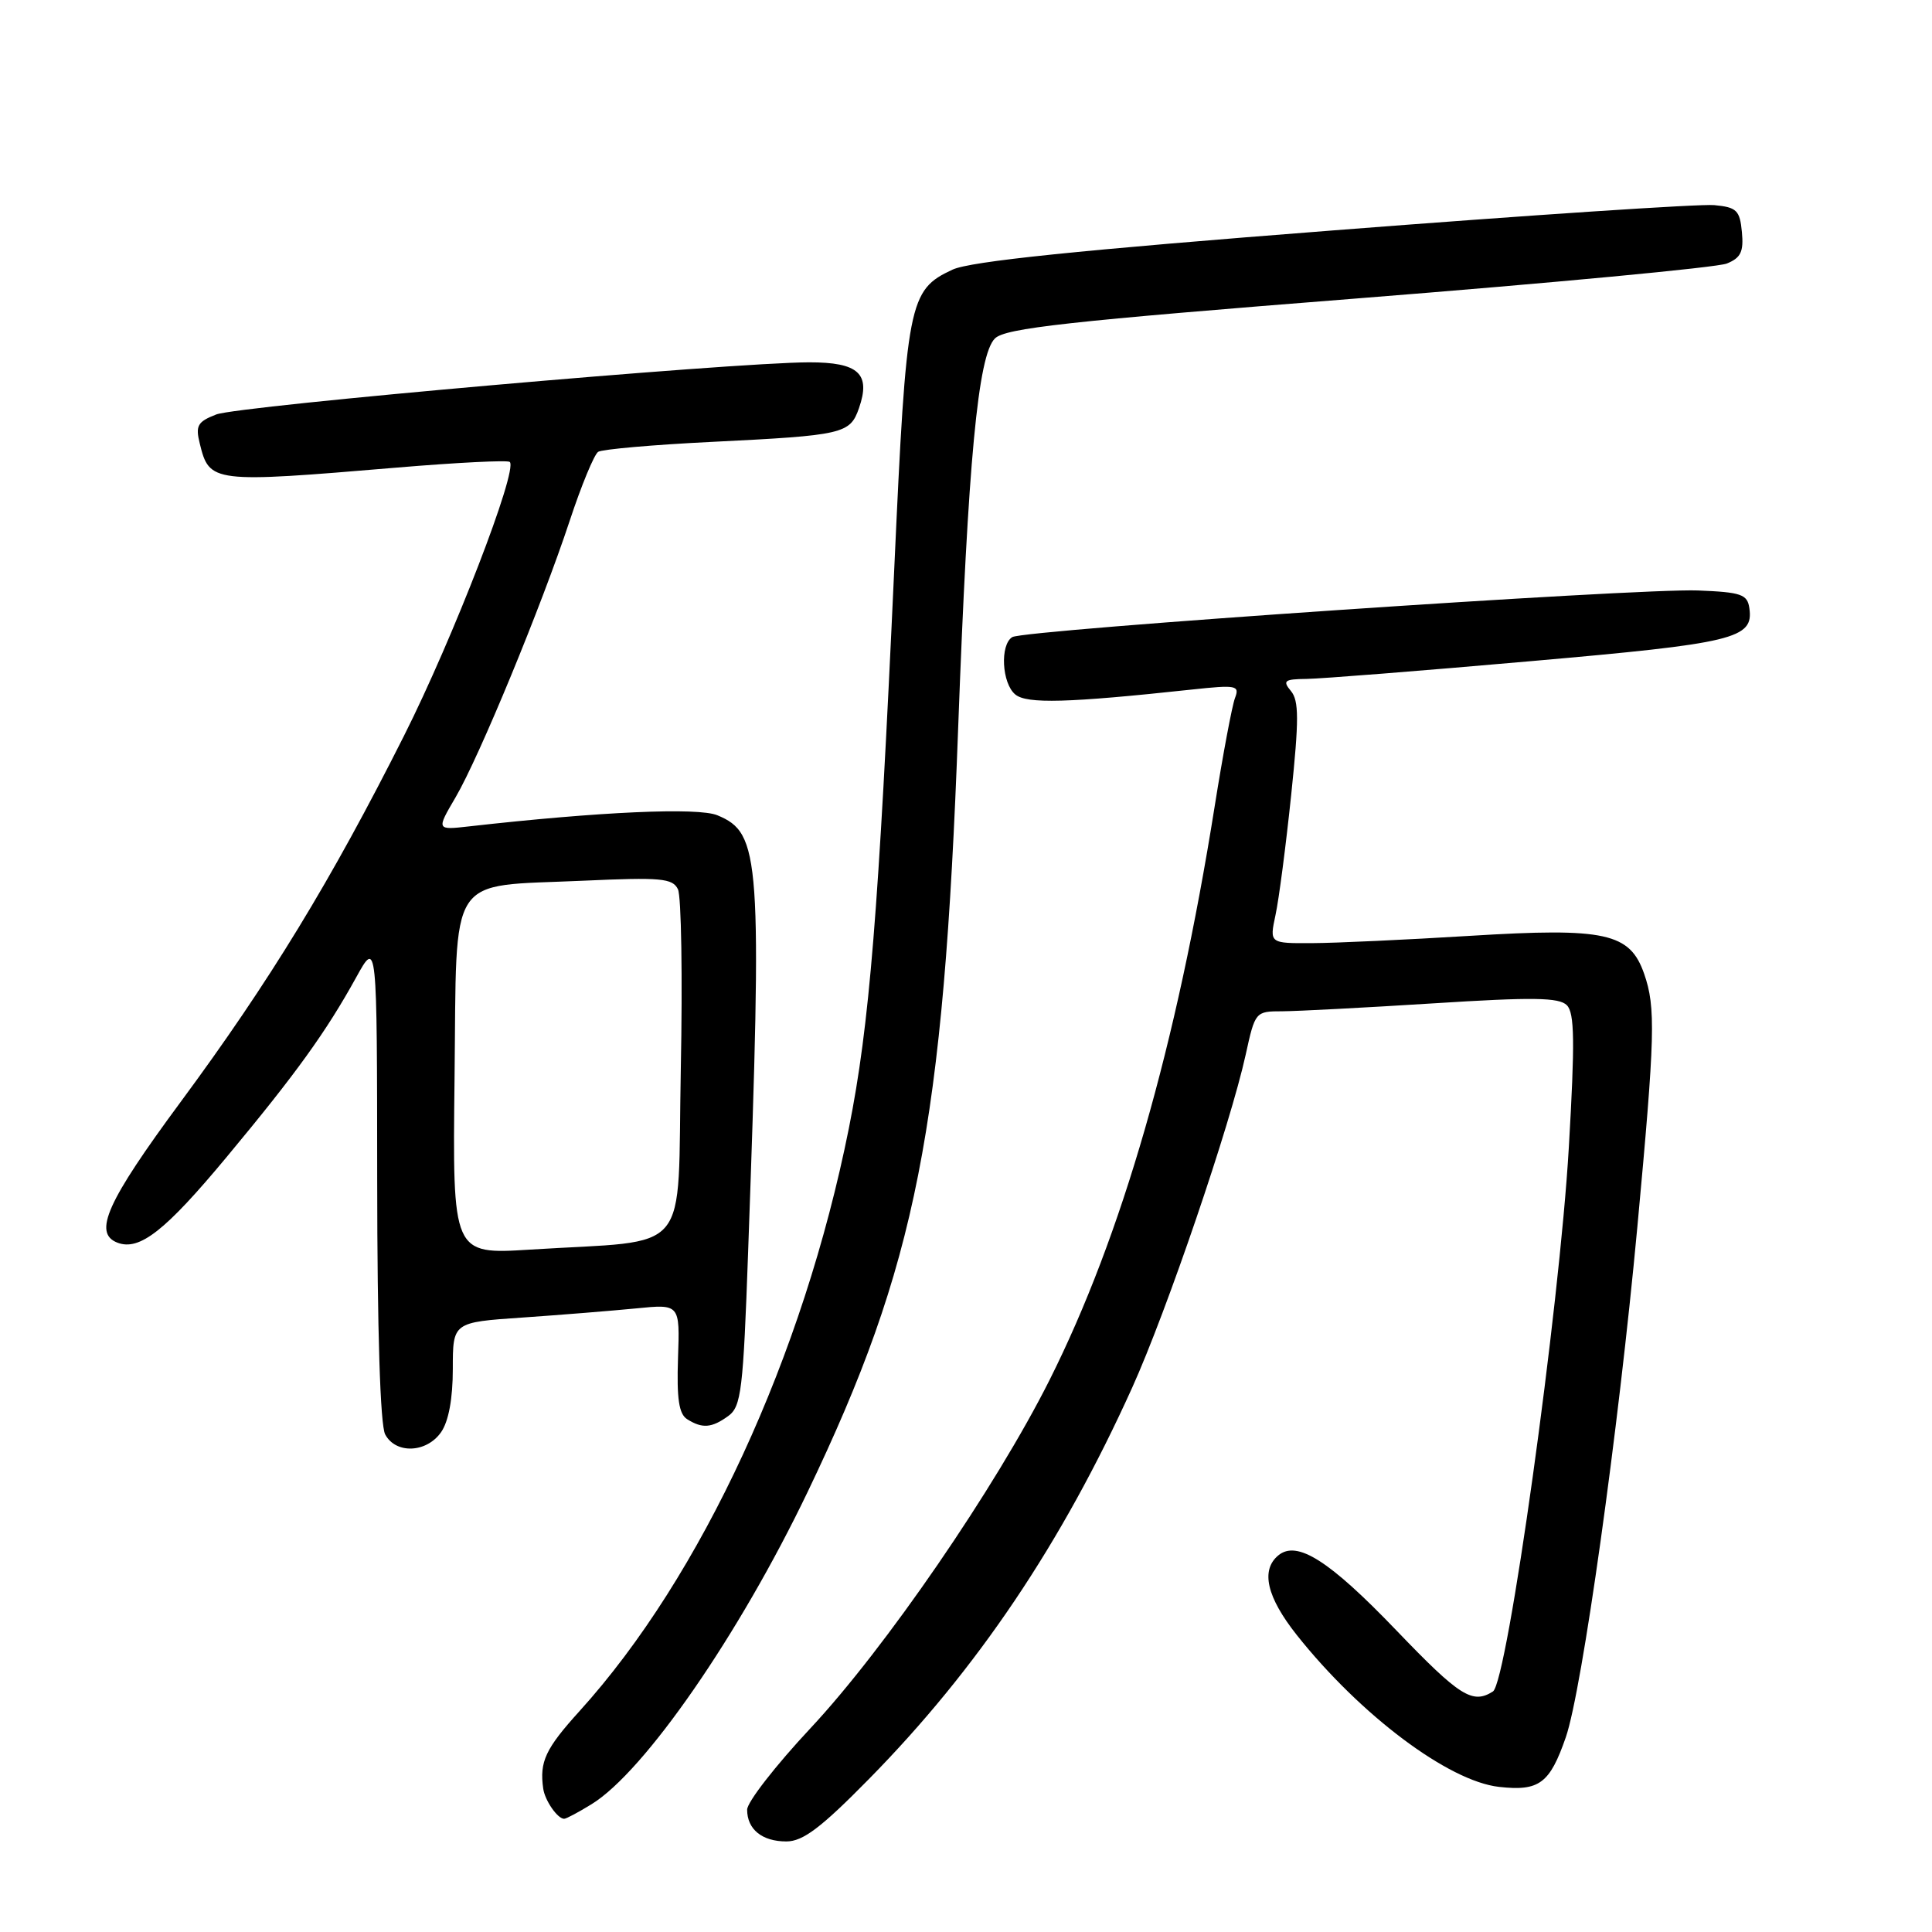 <?xml version="1.0" encoding="UTF-8" standalone="no"?>
<!DOCTYPE svg PUBLIC "-//W3C//DTD SVG 1.1//EN" "http://www.w3.org/Graphics/SVG/1.1/DTD/svg11.dtd" >
<svg xmlns="http://www.w3.org/2000/svg" xmlns:xlink="http://www.w3.org/1999/xlink" version="1.1" viewBox="0 0 256 256">
 <g >
 <path fill="currentColor"
d=" M 115.12 235.75 C 129.50 221.14 140.70 204.49 150.02 183.87 C 154.60 173.74 163.02 149.04 165.06 139.75 C 166.31 134.05 166.35 134.00 169.91 134.00 C 171.88 133.99 180.89 133.52 189.92 132.95 C 203.12 132.11 206.59 132.16 207.62 133.20 C 208.64 134.24 208.69 138.04 207.88 152.00 C 206.63 173.45 199.73 222.92 197.82 224.13 C 195.11 225.85 193.42 224.78 185.06 216.07 C 176.15 206.78 171.86 204.04 169.38 206.10 C 167.02 208.06 167.85 211.63 171.84 216.66 C 180.26 227.26 191.91 236.01 198.62 236.77 C 203.96 237.37 205.35 236.33 207.48 230.19 C 209.64 223.93 214.44 189.70 216.96 162.55 C 219.31 137.22 219.41 133.49 217.86 129.04 C 215.97 123.61 212.74 122.90 194.85 124.00 C 186.41 124.52 176.96 124.96 173.86 124.97 C 168.21 125.00 168.21 125.00 169.01 121.25 C 169.46 119.19 170.39 112.02 171.09 105.32 C 172.13 95.35 172.12 92.85 171.06 91.57 C 169.92 90.20 170.18 89.99 173.13 89.96 C 174.98 89.94 188.29 88.89 202.70 87.62 C 229.87 85.24 232.38 84.63 231.80 80.59 C 231.54 78.75 230.73 78.47 225.00 78.24 C 217.02 77.92 135.70 83.45 134.13 84.42 C 132.48 85.44 132.75 90.55 134.53 92.02 C 136.05 93.29 141.49 93.14 157.92 91.37 C 163.86 90.73 164.28 90.82 163.64 92.50 C 163.26 93.50 162.04 99.98 160.94 106.91 C 155.90 138.57 148.64 163.79 139.06 182.88 C 131.92 197.10 117.27 218.44 107.40 228.99 C 102.78 233.93 99.00 238.79 99.00 239.79 C 99.00 242.40 100.98 244.00 104.20 244.00 C 106.39 244.00 108.79 242.19 115.12 235.75 Z  M 78.41 239.05 C 85.41 234.73 97.96 216.57 107.01 197.70 C 121.43 167.62 125.02 149.42 126.96 96.50 C 128.27 61.10 129.59 47.07 131.83 44.85 C 133.21 43.48 141.47 42.57 180.00 39.53 C 205.57 37.51 227.54 35.44 228.81 34.92 C 230.67 34.17 231.06 33.35 230.81 30.74 C 230.54 27.87 230.12 27.46 227.15 27.18 C 225.30 27.00 202.58 28.51 176.65 30.53 C 142.76 33.16 128.57 34.63 126.21 35.73 C 120.40 38.44 120.11 39.92 118.50 75.22 C 116.41 121.03 115.21 135.83 112.48 149.50 C 106.44 179.70 92.96 208.88 76.80 226.72 C 72.27 231.72 71.47 233.43 71.98 237.00 C 72.20 238.58 73.88 241.00 74.75 241.00 C 75.03 241.00 76.68 240.12 78.41 239.05 Z  M 58.44 189.78 C 59.44 188.35 60.00 185.35 60.00 181.38 C 60.00 175.21 60.00 175.21 69.25 174.58 C 74.34 174.23 81.11 173.68 84.29 173.37 C 90.09 172.79 90.09 172.79 89.84 179.96 C 89.66 185.35 89.96 187.36 91.05 188.05 C 93.06 189.32 94.31 189.22 96.51 187.62 C 98.22 186.37 98.48 184.21 99.13 165.87 C 101.00 113.55 100.78 110.40 95.06 108.03 C 92.50 106.96 79.44 107.55 62.16 109.50 C 57.82 109.99 57.82 109.99 60.36 105.66 C 63.51 100.28 71.74 80.33 75.49 69.00 C 77.03 64.33 78.73 60.22 79.26 59.87 C 79.79 59.53 86.58 58.93 94.36 58.55 C 111.76 57.69 112.63 57.49 113.82 54.08 C 115.41 49.51 113.76 48.00 107.20 48.01 C 96.91 48.03 31.57 53.78 28.65 54.92 C 26.18 55.88 25.88 56.40 26.47 58.77 C 27.75 63.98 28.08 64.02 52.56 61.96 C 60.54 61.29 67.29 60.95 67.55 61.21 C 68.64 62.31 60.05 84.55 53.53 97.50 C 43.87 116.70 35.70 130.09 23.96 145.98 C 14.16 159.24 12.29 163.40 15.56 164.66 C 18.48 165.78 21.89 163.11 30.05 153.29 C 39.25 142.23 43.21 136.73 47.20 129.50 C 49.96 124.50 49.96 124.50 49.98 156.32 C 49.99 176.30 50.38 188.85 51.04 190.07 C 52.44 192.69 56.51 192.53 58.44 189.78 Z  M 60.23 142.87 C 60.55 115.25 59.07 117.53 77.26 116.70 C 87.58 116.23 89.12 116.37 89.83 117.83 C 90.28 118.75 90.45 129.48 90.21 141.67 C 89.72 166.90 91.97 164.21 70.23 165.58 C 59.96 166.22 59.96 166.22 60.23 142.87 Z "/>
</g>
</svg>